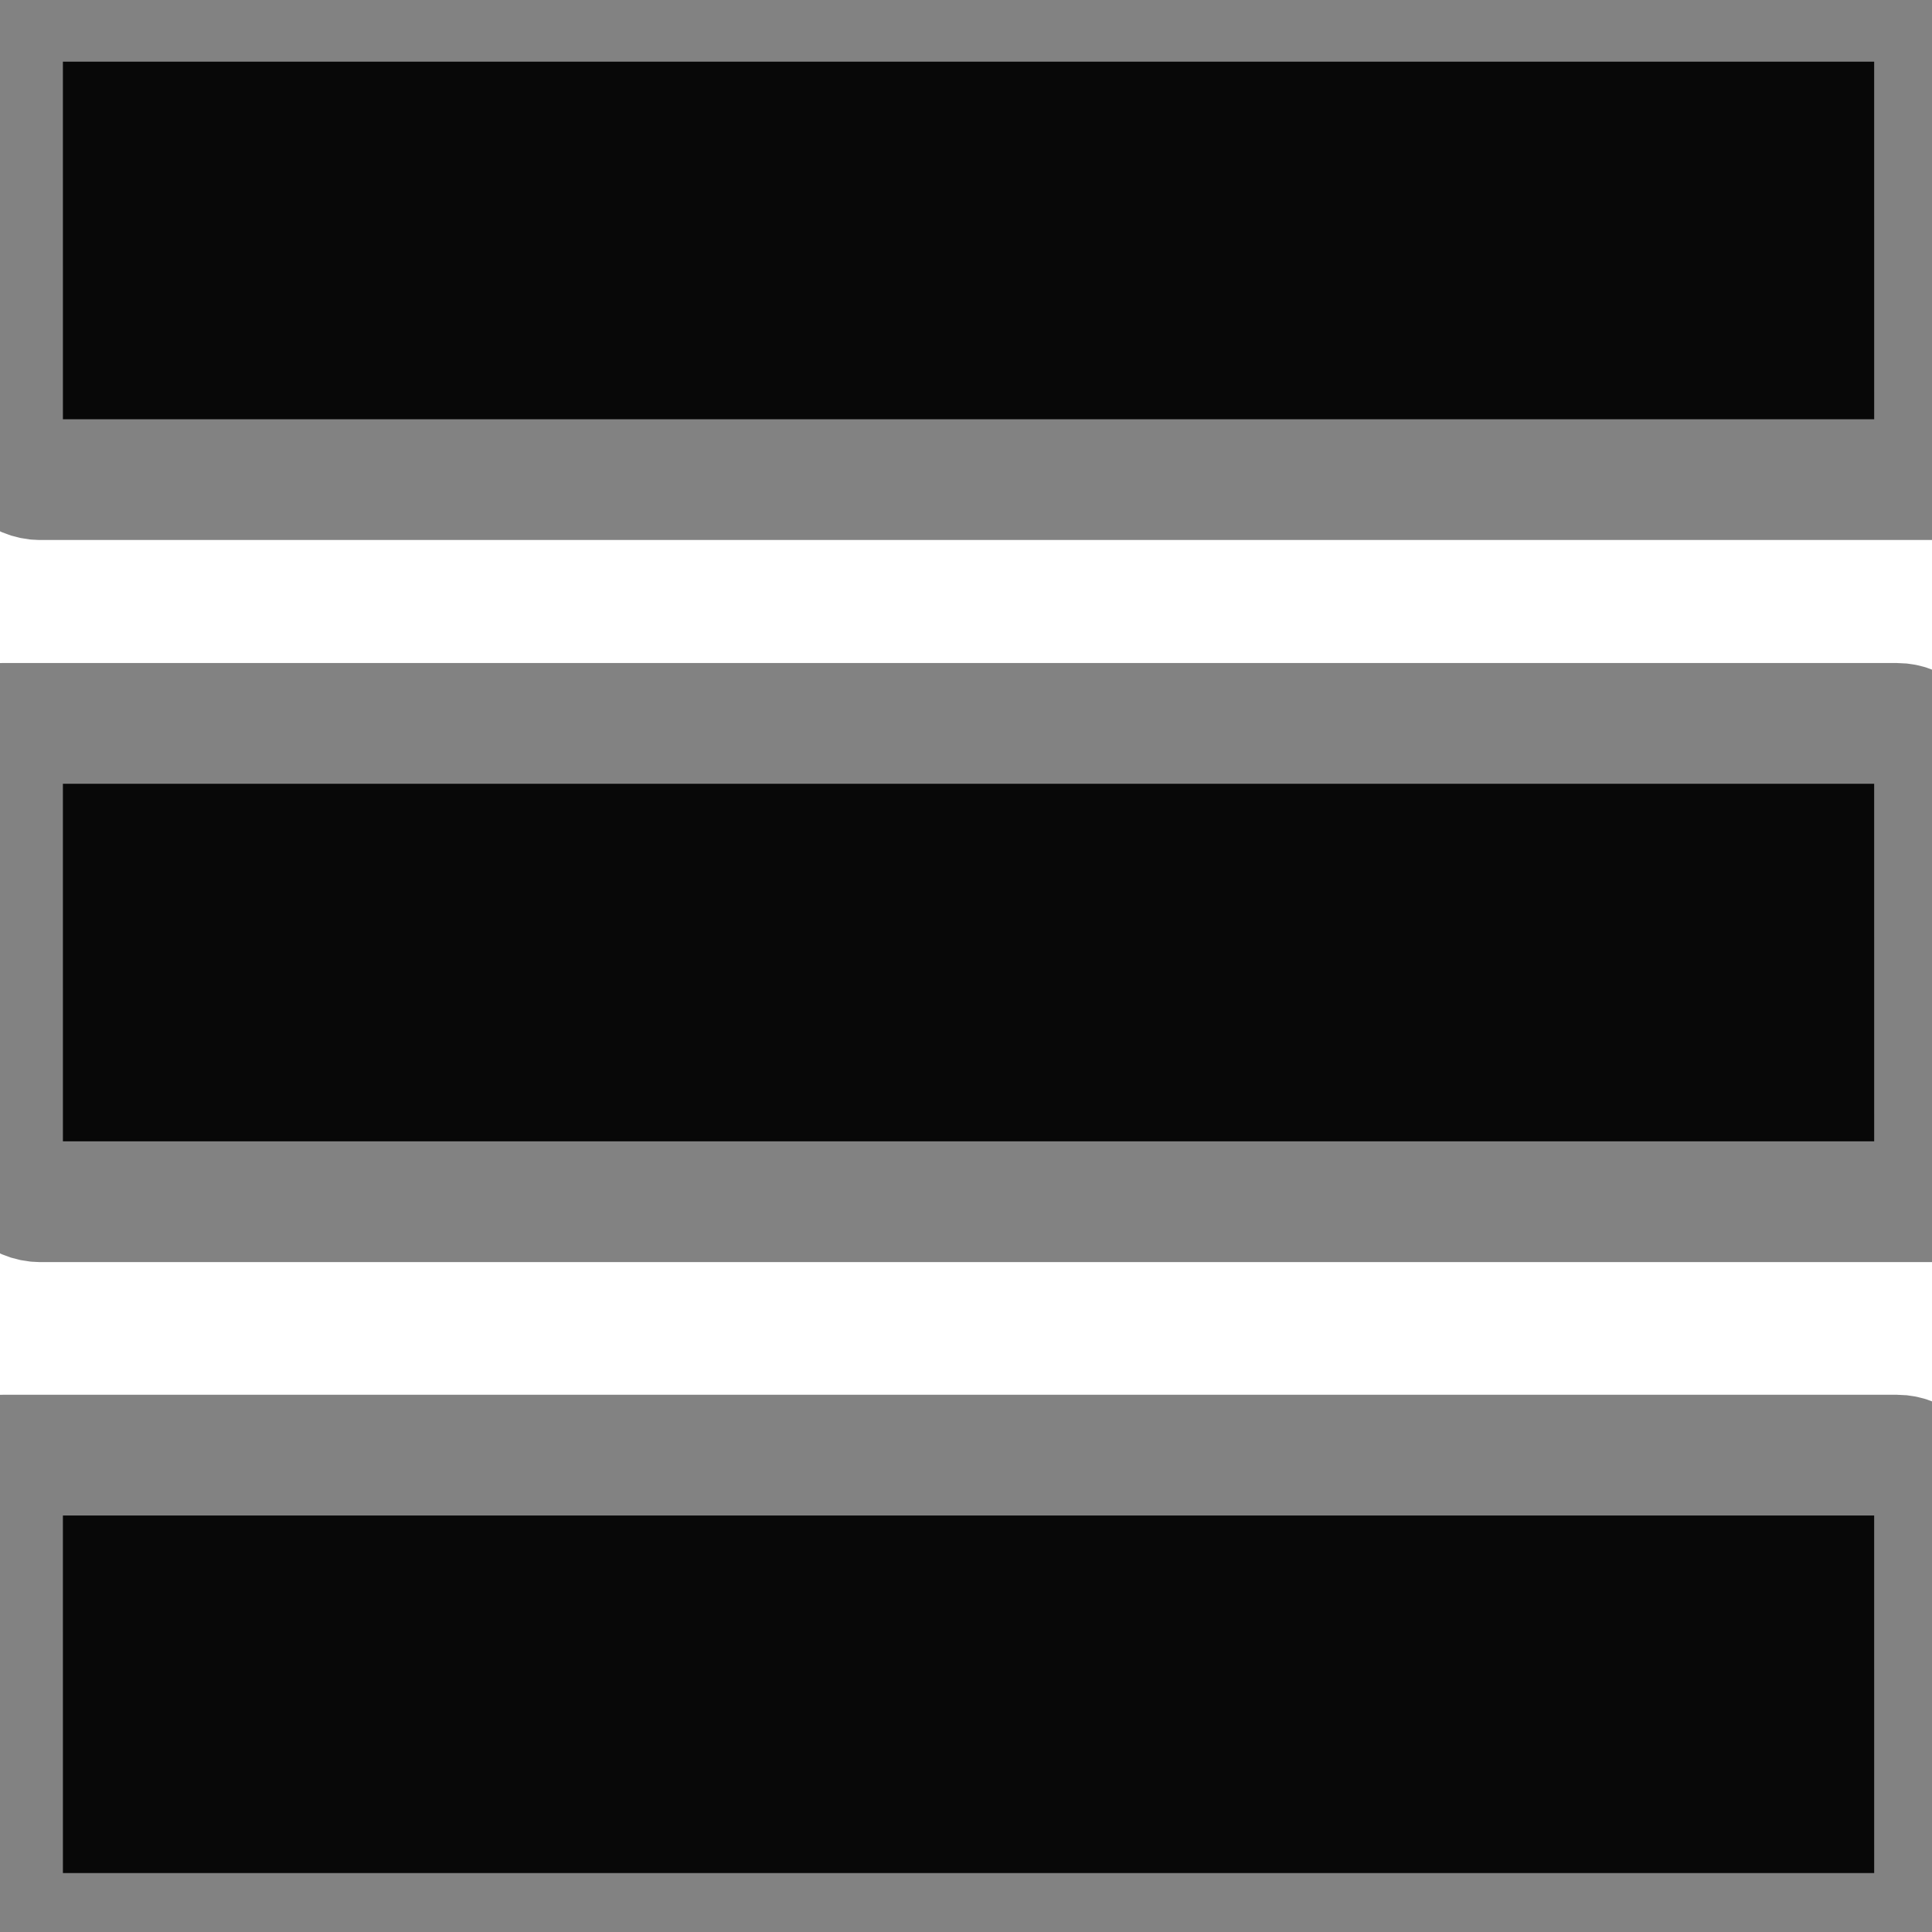 <svg version="1.1" viewBox="0.0 0.0 16.0 16.0" fill="none" stroke="none" stroke-linecap="square" stroke-miterlimit="10" xmlns:xlink="http://www.w3.org/1999/xlink" xmlns="http://www.w3.org/2000/svg"><clipPath id="p.0"><path d="m0 0l16.0 0l0 16.0l-16.0 0l0 -16.0z" clip-rule="nonzero"/></clipPath><g clip-path="url(#p.0)"><path fill="#000000" fill-opacity="0.0" d="m0 0l16.0 0l0 16.0l-16.0 0z" fill-rule="evenodd"/><path fill="#080808" d="m0.333 9.952l15.688 0c3.4332275E-5 0 6.866455E-5 -1.4305115E-5 9.346008E-5 -3.9100647E-5c2.4795532E-5 -2.4795532E-5 4.005432E-5 -5.9127808E-5 4.005432E-5 -9.441376E-5l-1.335144E-4 -3.649c0 -0.172 -0.14 -0.312 -0.312 -0.312l-15.688 0l0 0c-7.363781E-5 0 -1.3333373E-4 5.9604645E-5 -1.3333373E-4 1.335144E-4l1.3333373E-4 3.649l0 0c0 0.172 0.14 0.312 0.312 0.312z" fill-rule="evenodd"/><path stroke="#828282" stroke-width="1.0" stroke-linejoin="round" stroke-linecap="butt" d="m0.333 9.952l15.688 0c3.4332275E-5 0 6.866455E-5 -1.4305115E-5 9.346008E-5 -3.9100647E-5c2.4795532E-5 -2.4795532E-5 4.005432E-5 -5.9127808E-5 4.005432E-5 -9.441376E-5l-1.335144E-4 -3.649c0 -0.172 -0.14 -0.312 -0.312 -0.312l-15.688 0l0 0c-7.363781E-5 0 -1.3333373E-4 5.9604645E-5 -1.3333373E-4 1.335144E-4l1.3333373E-4 3.649l0 0c0 0.172 0.14 0.312 0.312 0.312z" fill-rule="evenodd"/><path fill="#080808" d="m0.333 16.012l15.688 0c3.4332275E-5 0 6.866455E-5 -1.5258789E-5 9.346008E-5 -4.005432E-5c2.4795532E-5 -2.4795532E-5 4.005432E-5 -5.9127808E-5 4.005432E-5 -9.346008E-5l-1.335144E-4 -3.649c0 -0.172 -0.14 -0.312 -0.312 -0.312l-15.688 0l0 0c-7.363781E-5 0 -1.3333373E-4 6.0081482E-5 -1.3333373E-4 1.335144E-4l1.3333373E-4 3.649l0 0c0 0.172 0.14 0.312 0.312 0.312z" fill-rule="evenodd"/><path stroke="#828282" stroke-width="1.0" stroke-linejoin="round" stroke-linecap="butt" d="m0.333 16.012l15.688 0c3.4332275E-5 0 6.866455E-5 -1.5258789E-5 9.346008E-5 -4.005432E-5c2.4795532E-5 -2.4795532E-5 4.005432E-5 -5.9127808E-5 4.005432E-5 -9.346008E-5l-1.335144E-4 -3.649c0 -0.172 -0.14 -0.312 -0.312 -0.312l-15.688 0l0 0c-7.363781E-5 0 -1.3333373E-4 6.0081482E-5 -1.3333373E-4 1.335144E-4l1.3333373E-4 3.649l0 0c0 0.172 0.14 0.312 0.312 0.312z" fill-rule="evenodd"/><path fill="#080808" d="m0.333 3.972l15.688 0c3.4332275E-5 0 6.866455E-5 -1.4066696E-5 9.346008E-5 -3.9100647E-5c2.4795532E-5 -2.503395E-5 4.005432E-5 -5.888939E-5 4.005432E-5 -9.417534E-5l-1.335144E-4 -3.649c0 -0.172 -0.14 -0.312 -0.312 -0.312l-15.688 0l0 0c-7.363781E-5 0 -1.3333373E-4 5.9694983E-5 -1.3333373E-4 1.3333373E-4l1.3333373E-4 3.649l0 0c0 0.172 0.14 0.312 0.312 0.312z" fill-rule="evenodd"/><path stroke="#828282" stroke-width="1.0" stroke-linejoin="round" stroke-linecap="butt" d="m0.333 3.972l15.688 0c3.4332275E-5 0 6.866455E-5 -1.4066696E-5 9.346008E-5 -3.9100647E-5c2.4795532E-5 -2.503395E-5 4.005432E-5 -5.888939E-5 4.005432E-5 -9.417534E-5l-1.335144E-4 -3.649c0 -0.172 -0.14 -0.312 -0.312 -0.312l-15.688 0l0 0c-7.363781E-5 0 -1.3333373E-4 5.9694983E-5 -1.3333373E-4 1.3333373E-4l1.3333373E-4 3.649l0 0c0 0.172 0.14 0.312 0.312 0.312z" fill-rule="evenodd"/></g></svg>